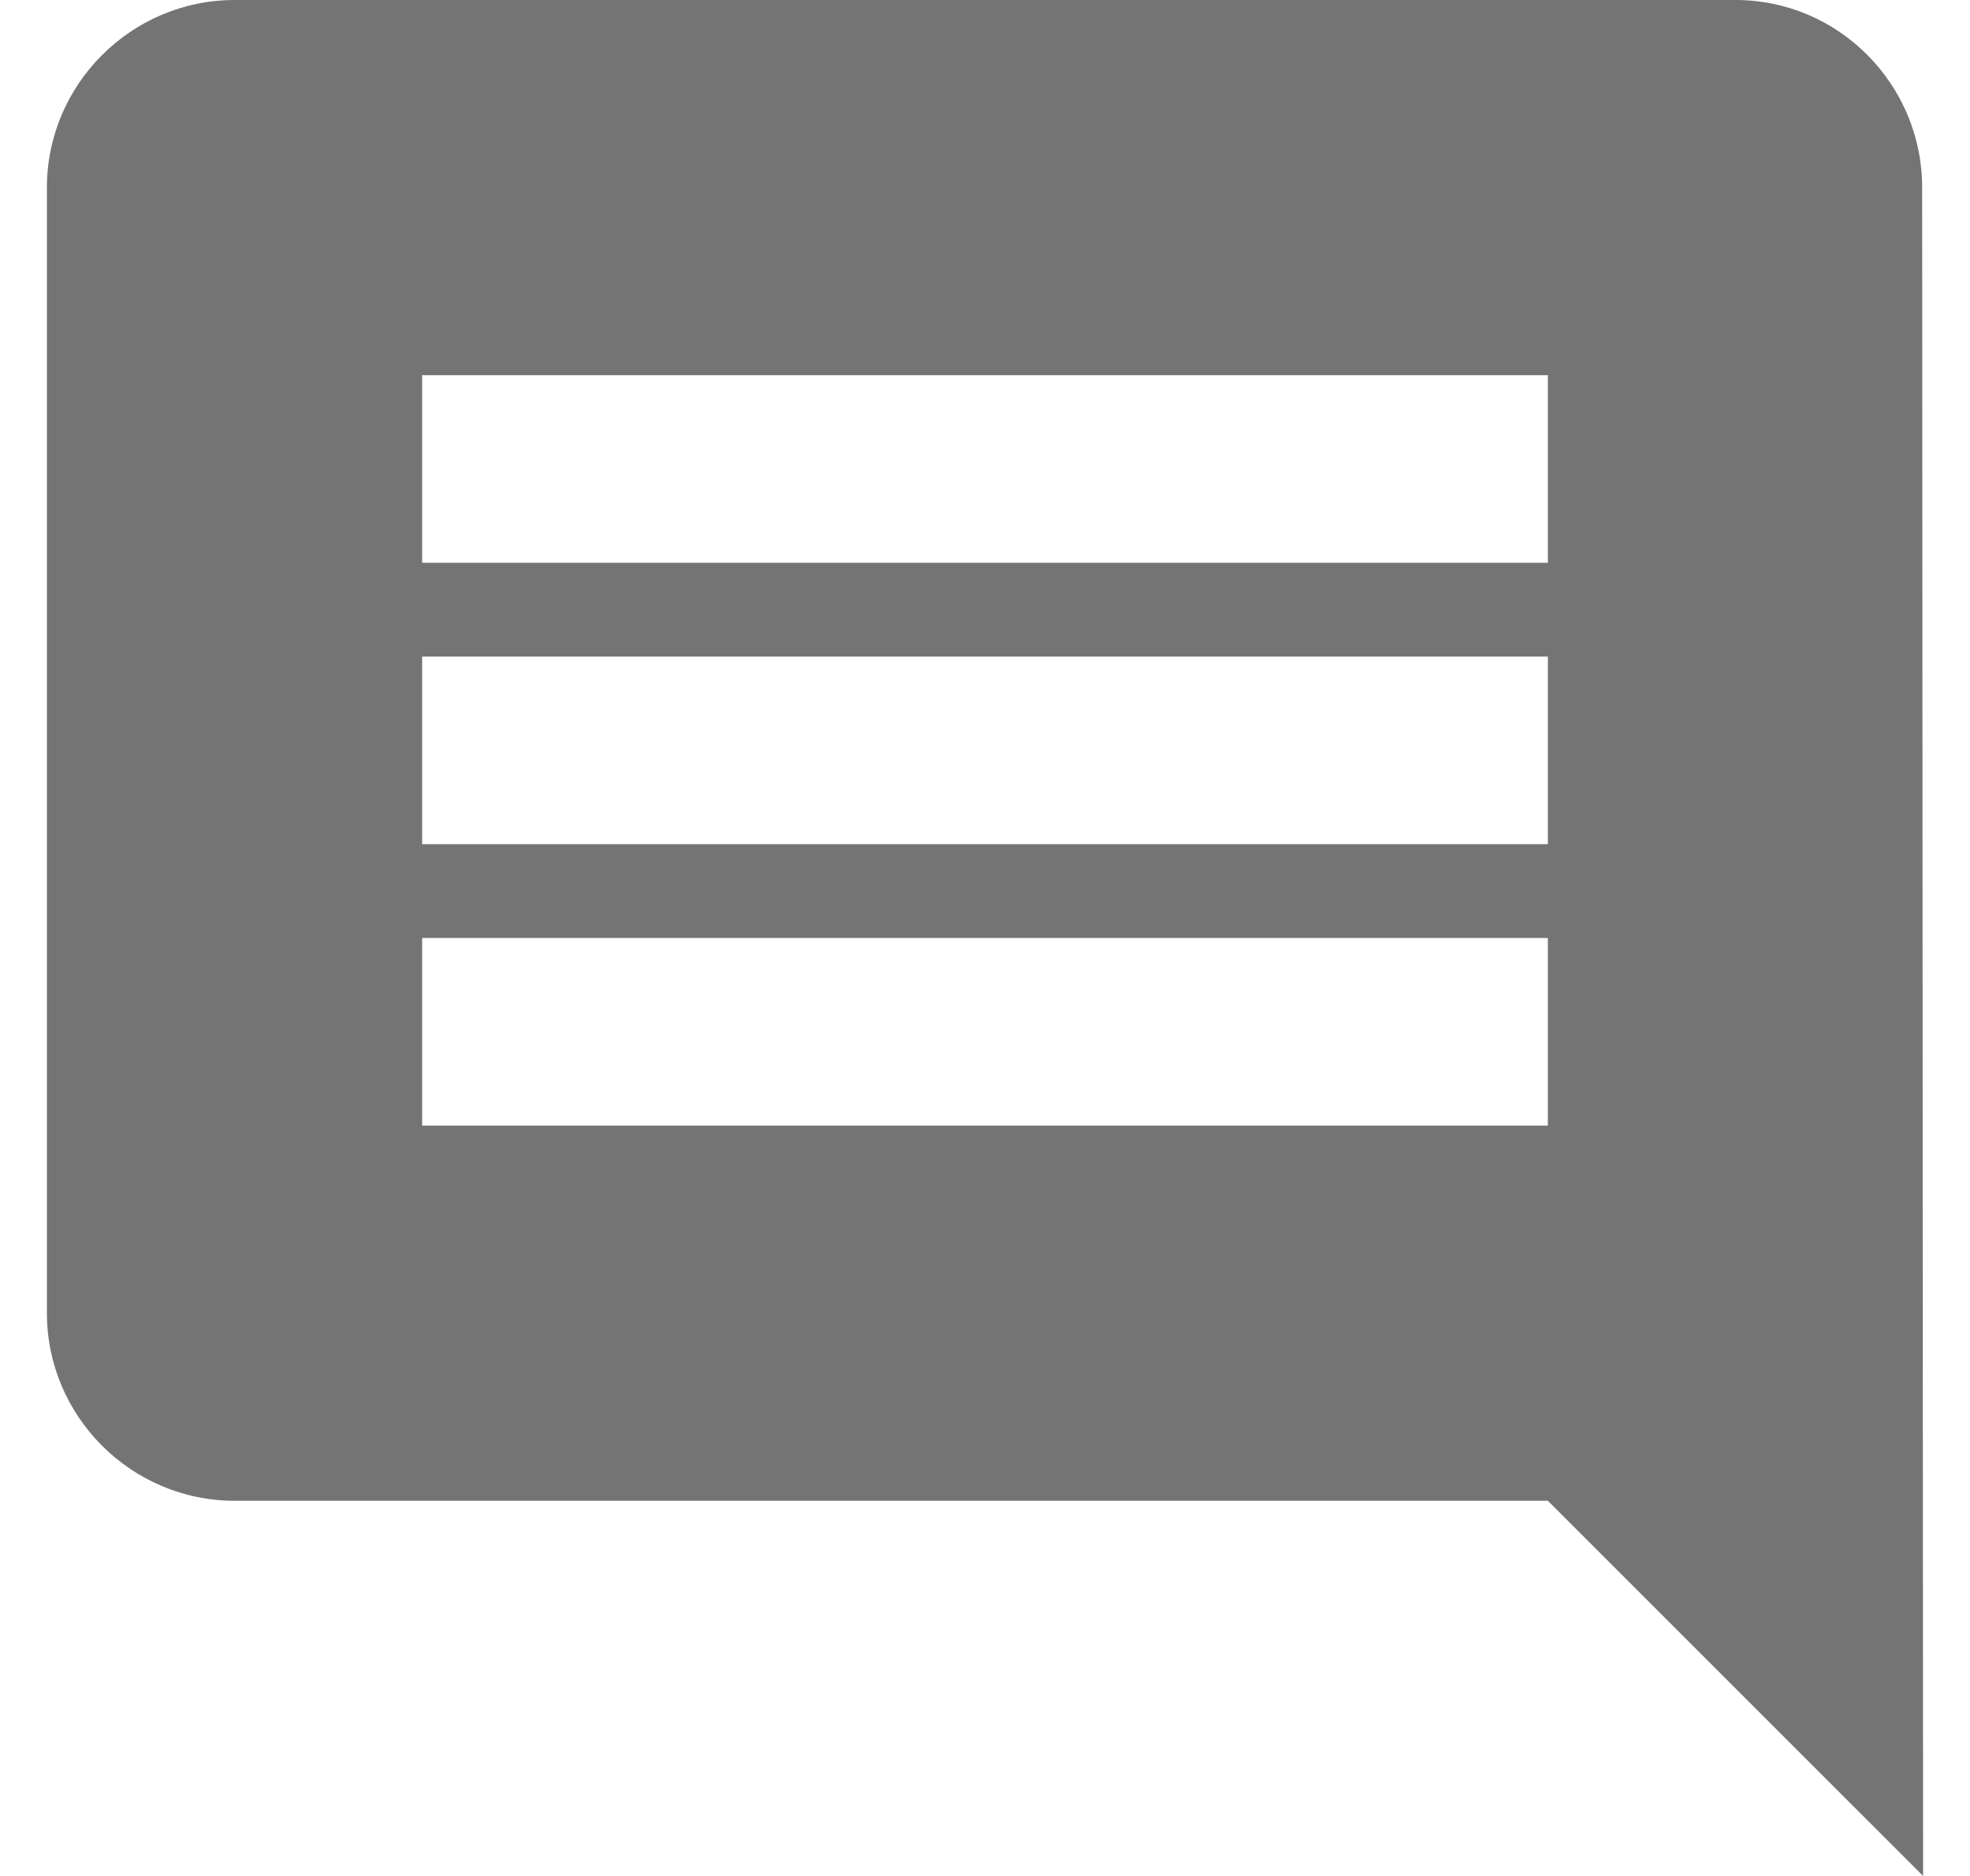 <svg width="21" height="20" viewBox="0 0 21 20" fill="none" xmlns="http://www.w3.org/2000/svg">                 <path d="M20.49 2C20.49 0.9 19.6 0 18.5 0H2.5C1.4 0 0.5 0.9 0.5 2V14C0.5 15.1 1.4 16 2.5 16H16.5L20.5 20L20.49 2ZM16.5 12H4.5V10H16.5V12ZM16.5 9H4.5V7H16.5V9ZM16.5 6H4.5V4H16.5V6Z" fill="#747474"/>                 </svg>